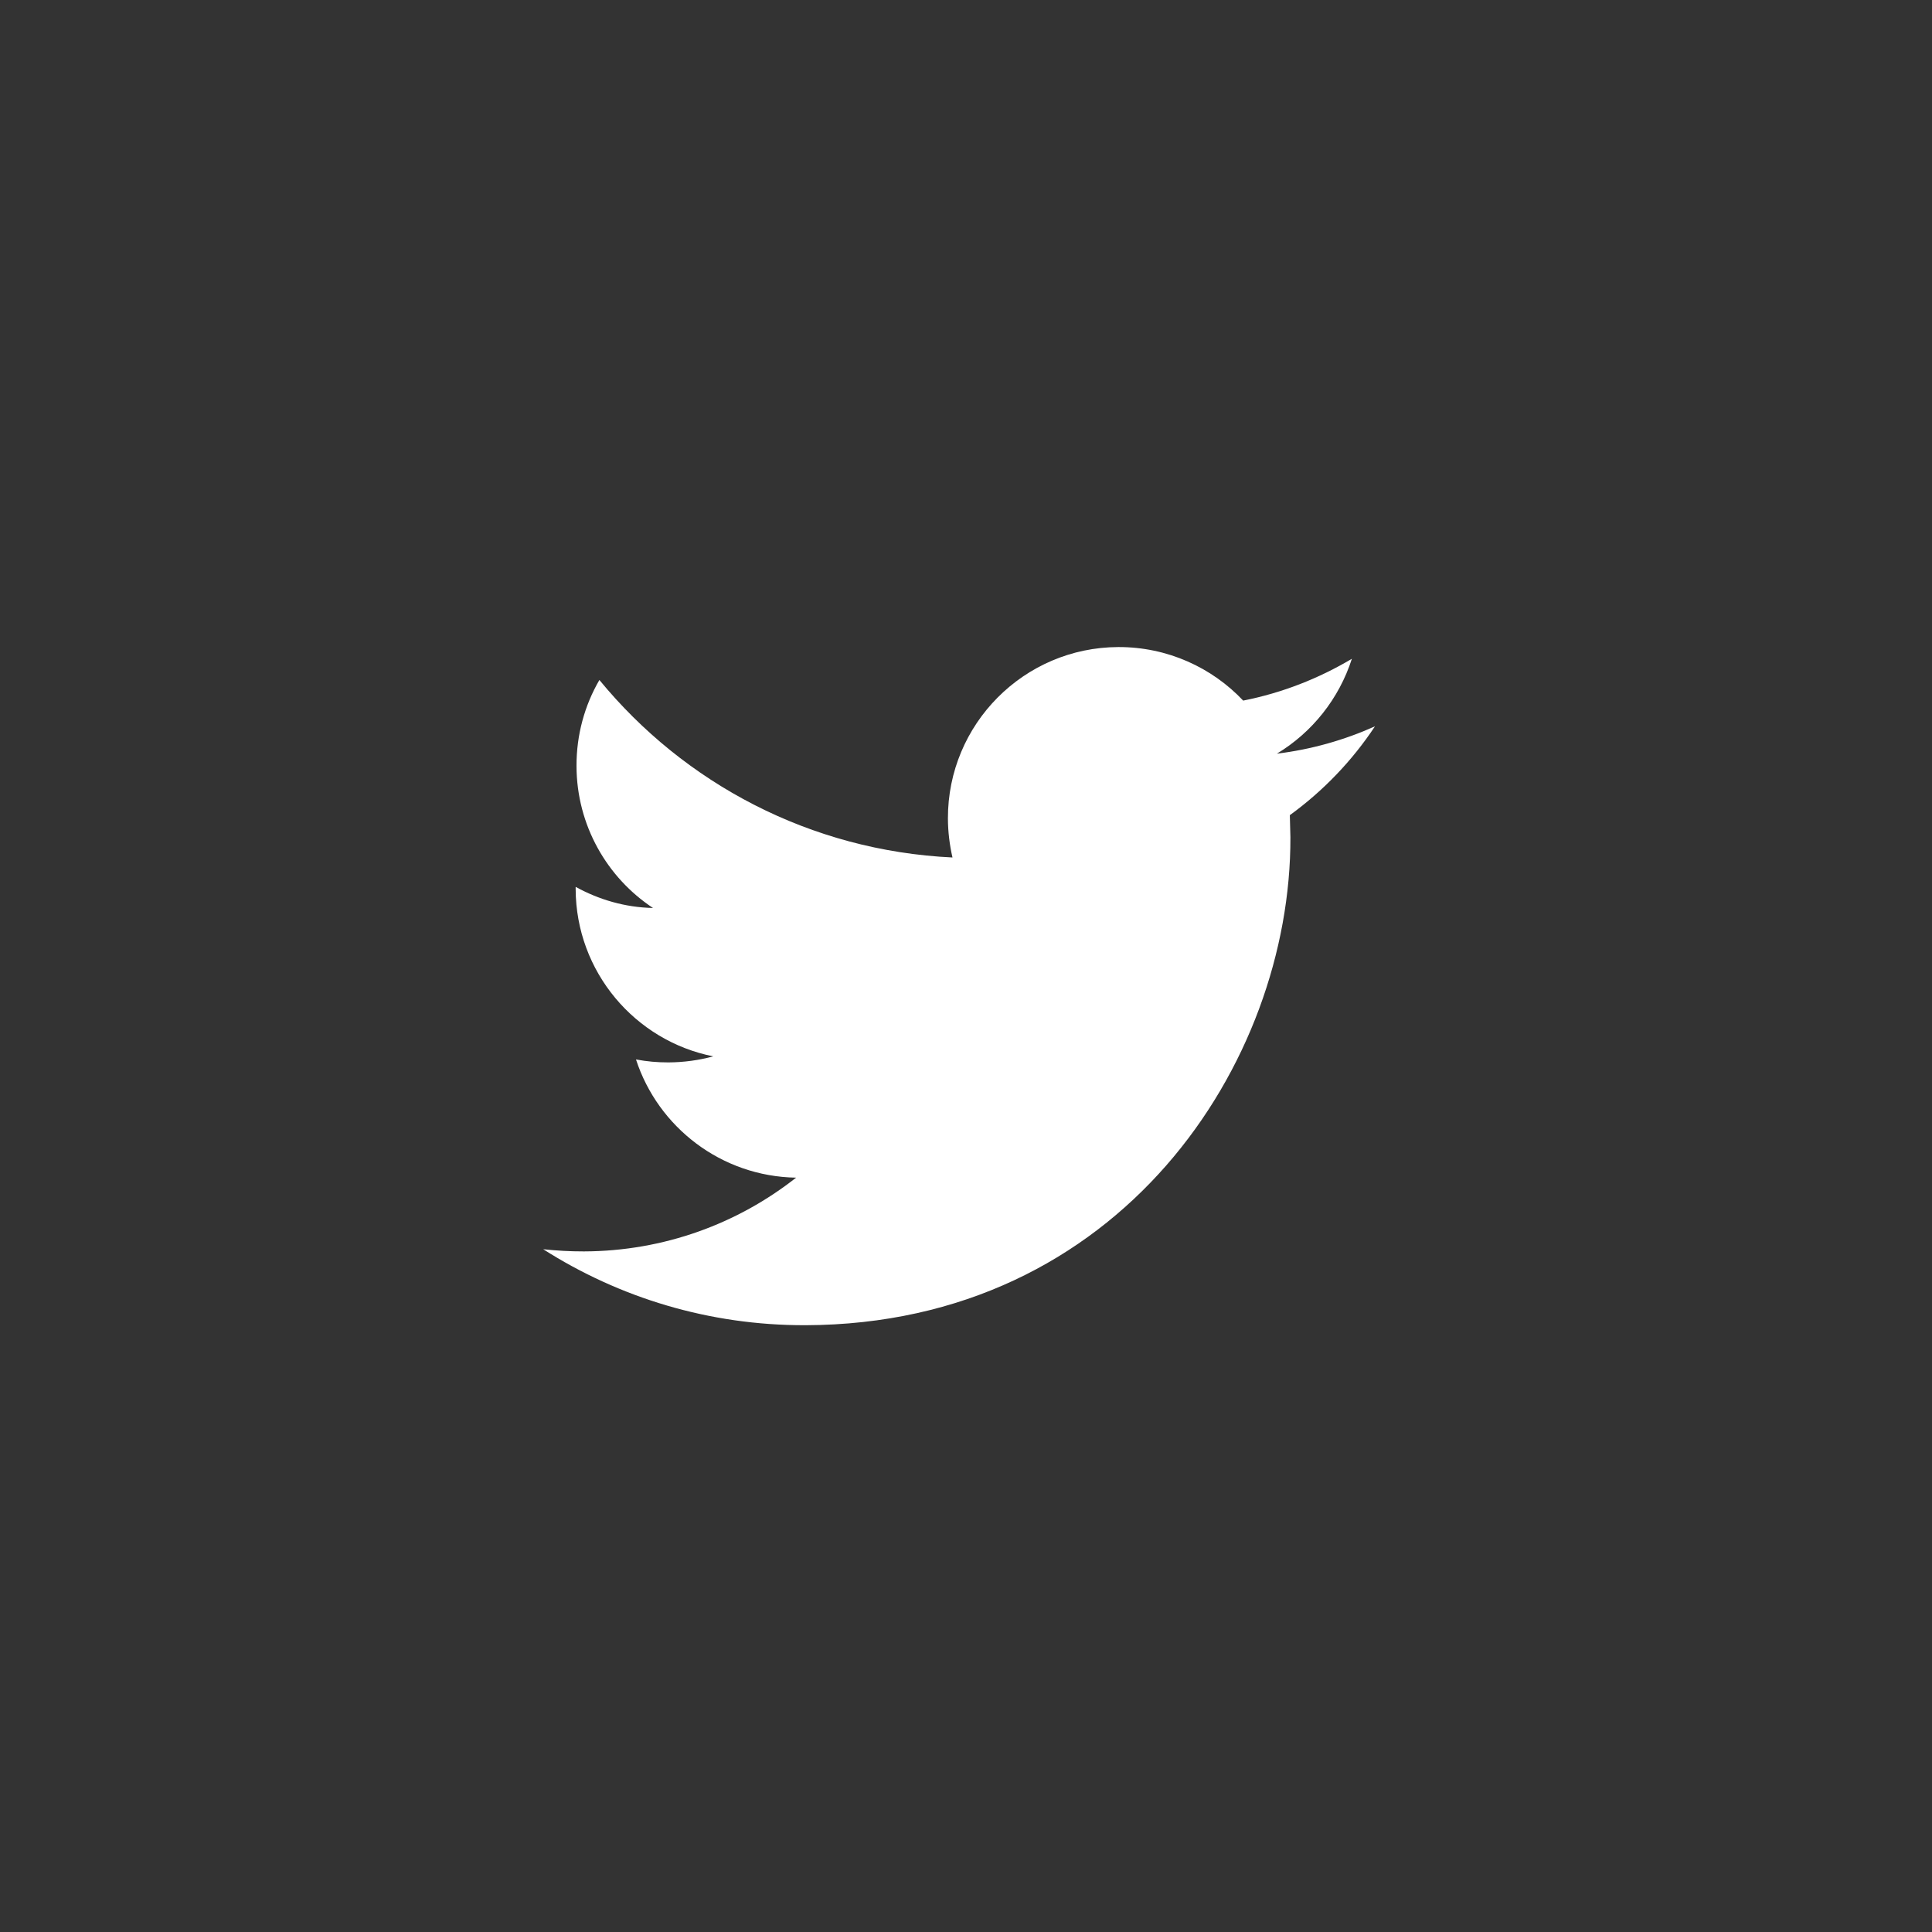 <?xml version="1.0" encoding="utf-8"?>
<svg version="1.1" xmlns="http://www.w3.org/2000/svg" xmlns:xlink="http://www.w3.org/1999/xlink" x="0px" y="0px" width="70px"
	 height="70px" viewBox="0 0 70 70" enable-background="new 0 0 70 70" xml:space="preserve">
<rect x="0" y="0" width="70" height="70" fill="#333333" stroke="none"/>
<g>
    <path fill="#FFFFFF" d="M49.818,26.316c-1.104,0.496-2.302,0.838-3.554,0.991c1.278-0.771,2.251-1.989,2.717-3.438
		c-1.197,0.712-2.521,1.235-3.938,1.515c-1.128-1.195-2.744-1.945-4.523-1.94c-3.419,0.011-6.185,2.795-6.175,6.214
		c0.002,0.488,0.062,0.957,0.165,1.41c-5.153-0.244-9.721-2.69-12.793-6.431c-0.532,0.915-0.833,1.985-0.829,3.12
		c0.006,2.147,1.109,4.043,2.772,5.141c-1.015-0.021-1.965-0.304-2.803-0.765l0,0.077c0.01,3.003,2.155,5.504,4.986,6.064
		c-0.517,0.14-1.068,0.217-1.629,0.219c-0.397,0.001-0.784-0.034-1.171-0.107c0.799,2.456,3.09,4.238,5.801,4.283
		c-2.117,1.667-4.787,2.662-7.688,2.672c-0.498,0.001-0.987-0.027-1.475-0.079c2.752,1.752,6.008,2.763,9.509,2.753
		C40.58,47.976,46.78,38.52,46.754,30.336l-0.021-0.801C47.945,28.655,48.992,27.564,49.818,26.316L49.818,26.316z"/>
</g>
</svg>
